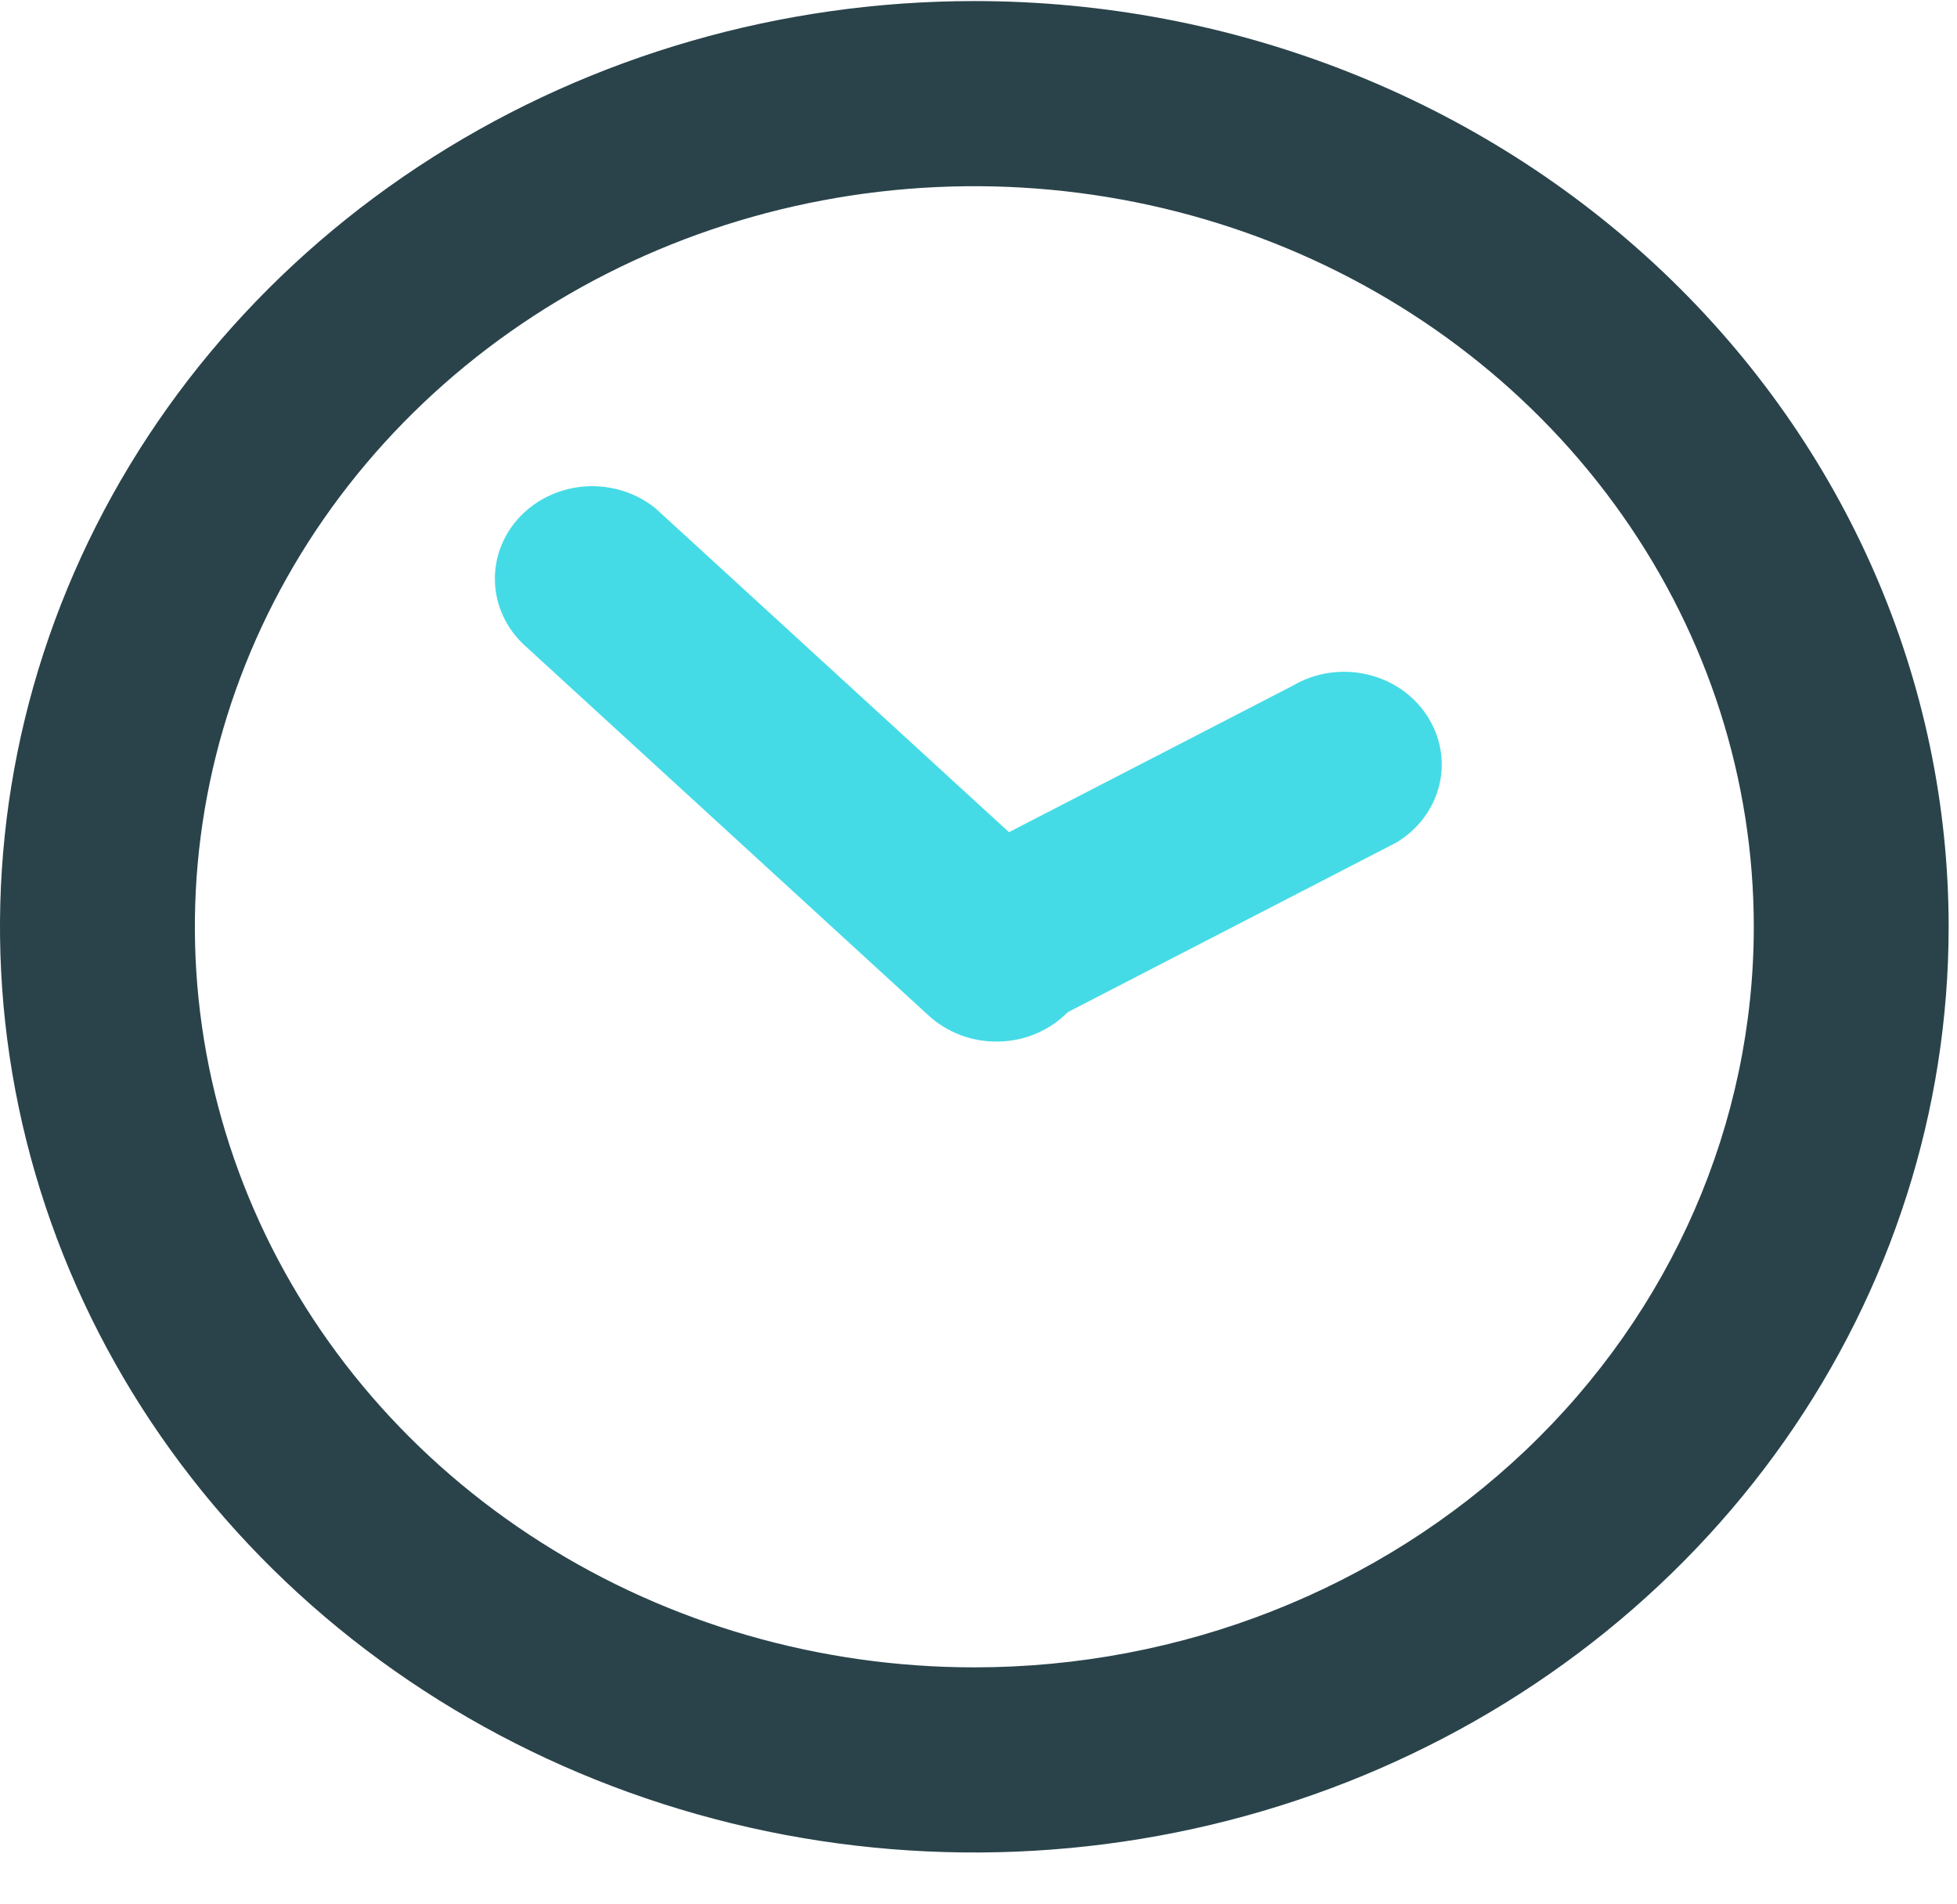 <svg width="37" height="36" viewBox="0 0 37 36" fill="none" xmlns="http://www.w3.org/2000/svg">
<path d="M19.762 19.354L26.394 15.931C26.599 15.809 26.777 15.651 26.917 15.464C27.057 15.277 27.157 15.066 27.212 14.842C27.266 14.618 27.273 14.386 27.232 14.16C27.192 13.934 27.105 13.717 26.976 13.523C26.718 13.13 26.306 12.85 25.83 12.745C25.355 12.64 24.855 12.718 24.441 12.963L17.809 16.386C17.604 16.507 17.425 16.665 17.284 16.852C17.143 17.038 17.042 17.25 16.988 17.473C16.933 17.697 16.925 17.929 16.965 18.156C17.005 18.382 17.092 18.599 17.22 18.794C17.347 18.99 17.514 19.161 17.711 19.295C17.908 19.43 18.132 19.526 18.368 19.578C18.605 19.63 18.849 19.637 19.089 19.599C19.328 19.56 19.557 19.477 19.762 19.354Z" fill="#45DBE6"/>
<path d="M18.421 0.02C14.778 0.02 11.216 1.046 8.187 2.969C5.158 4.892 2.796 7.625 1.402 10.823C0.008 14.021 -0.357 17.539 0.354 20.934C1.065 24.328 2.819 27.447 5.395 29.894C7.972 32.342 11.254 34.008 14.827 34.684C18.401 35.359 22.105 35.012 25.471 33.688C28.837 32.363 31.713 30.12 33.738 27.242C35.762 24.364 36.842 20.981 36.842 17.52C36.842 12.879 34.901 8.427 31.447 5.145C27.992 1.864 23.307 0.02 18.421 0.02V0.02ZM18.421 31.52C15.506 31.52 12.657 30.699 10.234 29.16C7.81 27.622 5.921 25.436 4.806 22.877C3.691 20.319 3.399 17.504 3.967 14.789C4.536 12.073 5.94 9.578 8.001 7.62C10.062 5.662 12.687 4.329 15.546 3.789C18.405 3.249 21.368 3.526 24.061 4.585C26.753 5.645 29.055 7.439 30.674 9.742C32.294 12.044 33.158 14.751 33.158 17.52C33.158 21.233 31.605 24.794 28.842 27.419C26.078 30.045 22.329 31.52 18.421 31.52Z" fill="#2A434B"/>
<path d="M12.394 9.61C12.031 9.316 11.562 9.167 11.086 9.194C10.61 9.222 10.164 9.423 9.841 9.757C9.519 10.091 9.345 10.53 9.357 10.983C9.368 11.436 9.564 11.867 9.903 12.186L17.544 19.186C17.721 19.351 17.93 19.481 18.16 19.568C18.39 19.654 18.636 19.696 18.884 19.69C19.131 19.685 19.375 19.632 19.6 19.535C19.826 19.437 20.028 19.298 20.196 19.125C20.363 18.951 20.492 18.748 20.575 18.526C20.658 18.305 20.693 18.07 20.678 17.835C20.663 17.6 20.598 17.371 20.488 17.16C20.377 16.95 20.223 16.762 20.035 16.61L12.394 9.61Z" fill="#45DBE6"/>
</svg>
